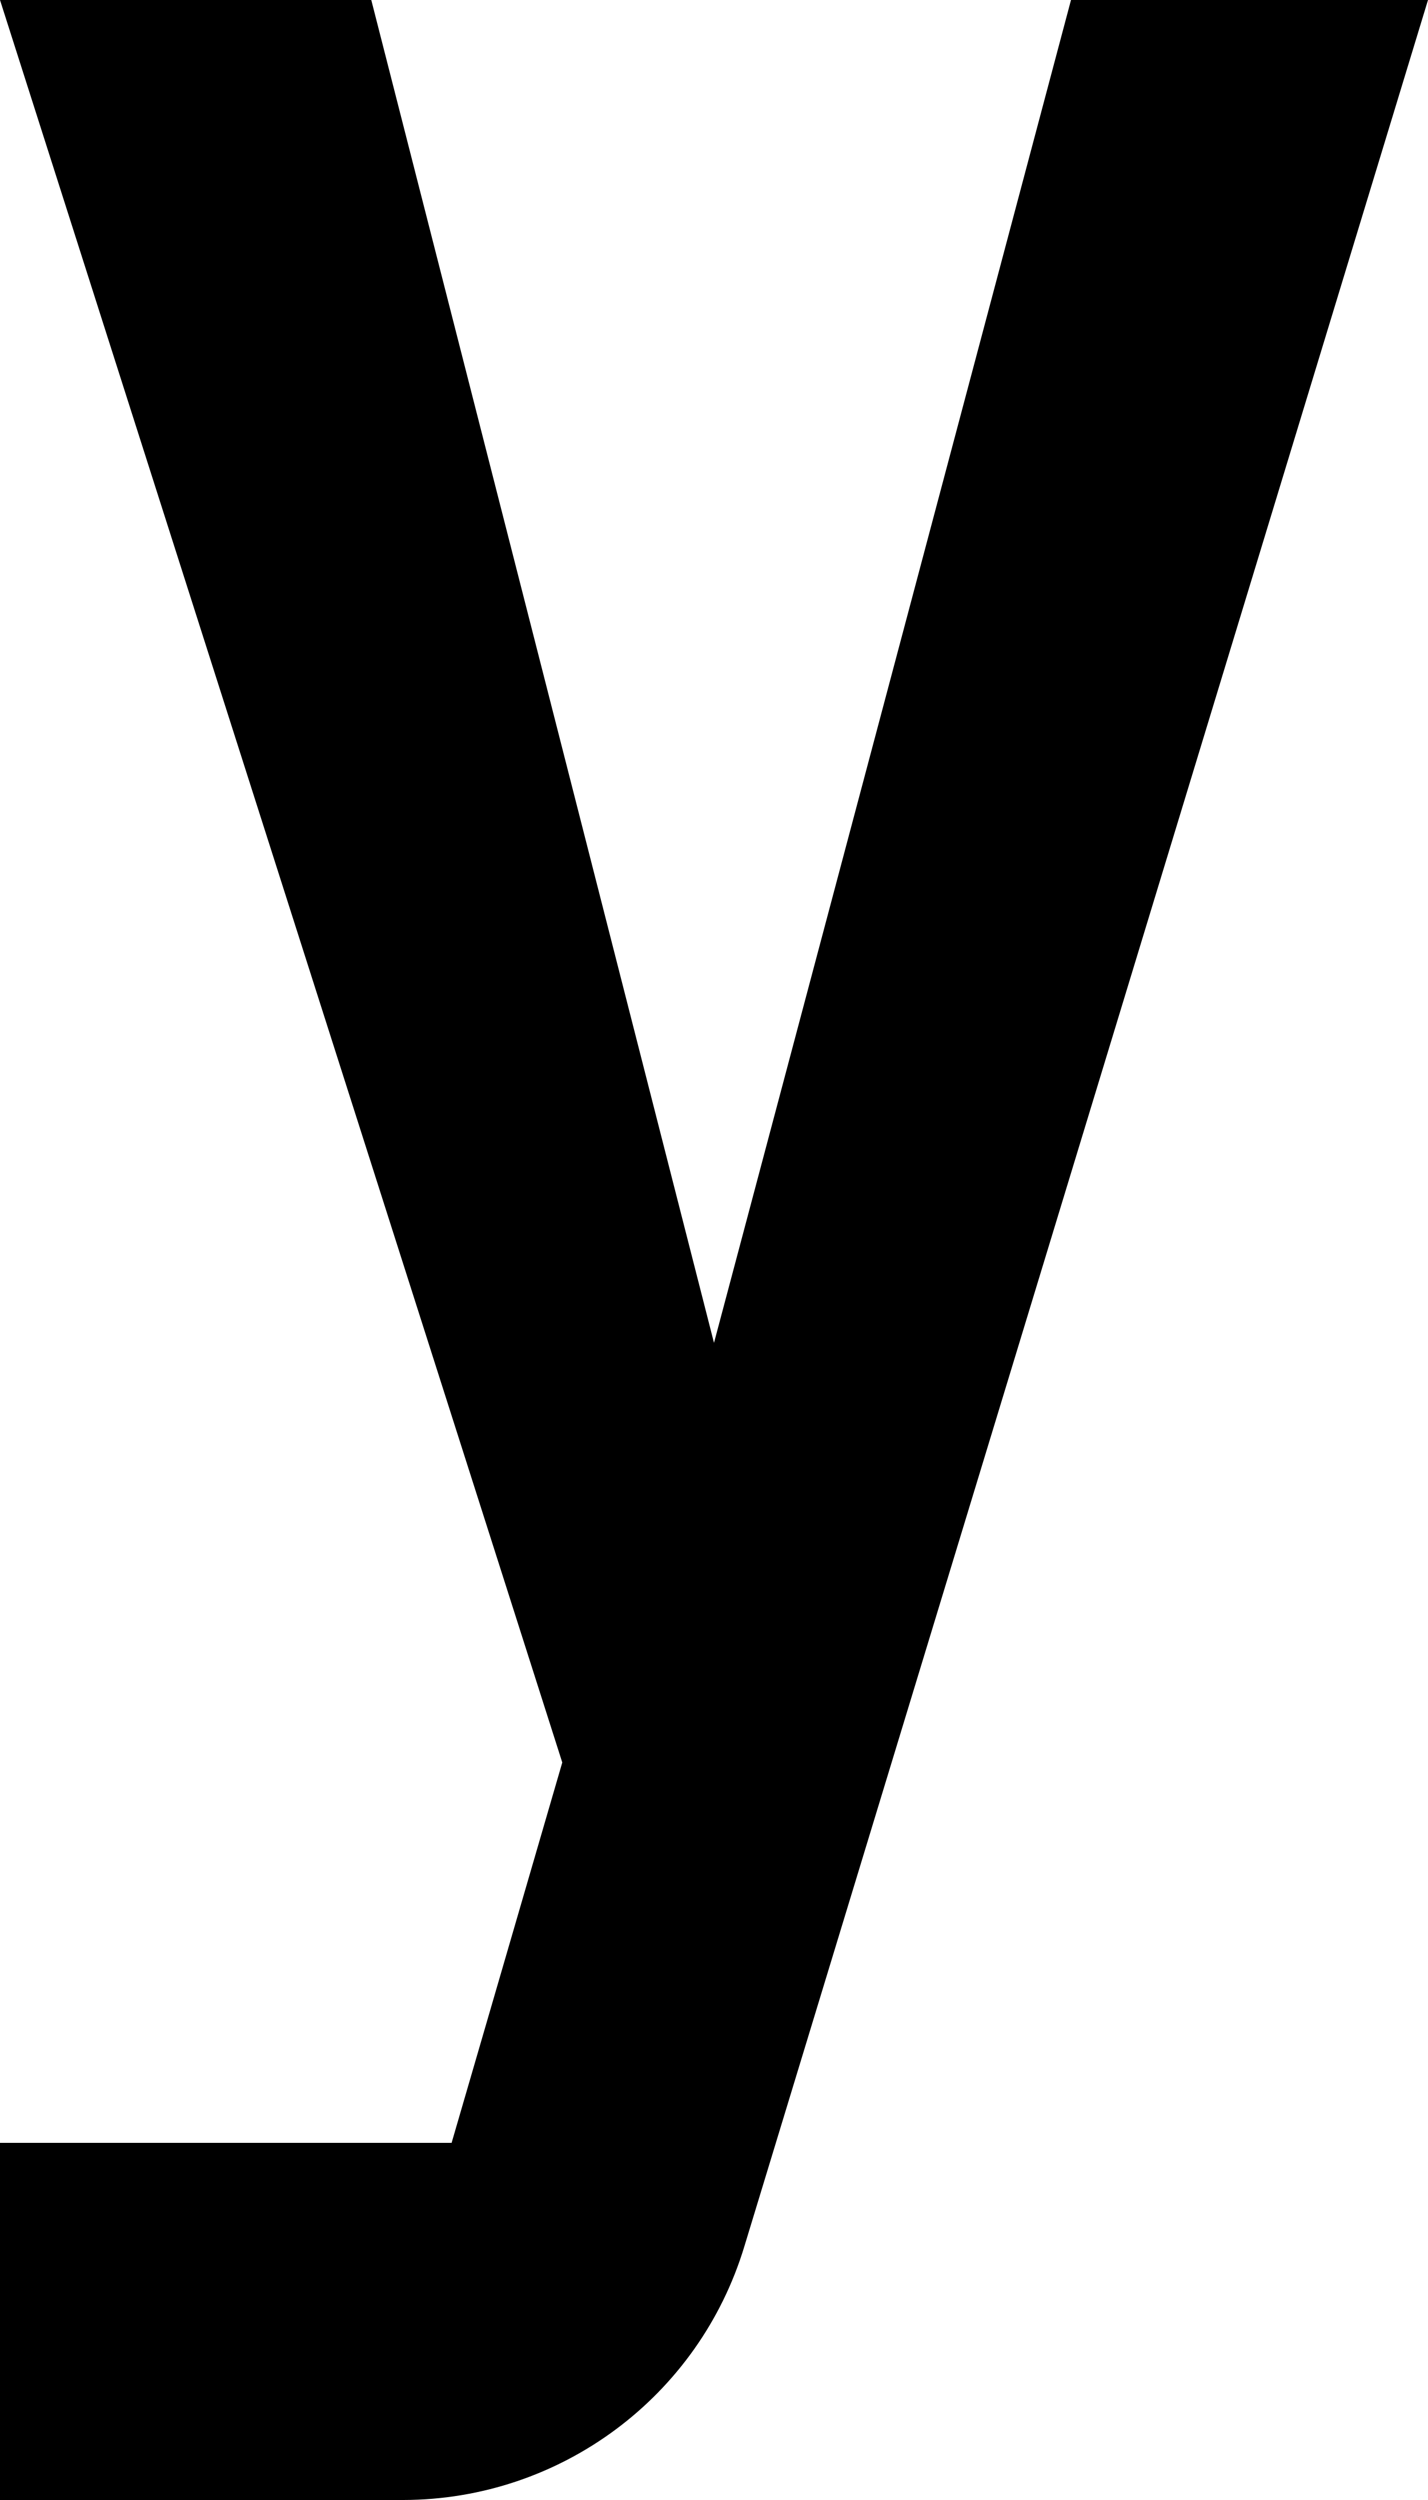 ﻿<?xml version="1.0" encoding="utf-8"?>
<svg version="1.1" xmlns:xlink="http://www.w3.org/1999/xlink" width="8px" height="14px" xmlns="http://www.w3.org/2000/svg">
  <defs>
    <pattern id="BGPattern" patternUnits="userSpaceOnUse" alignment="0 0" imageRepeat="None" />
    <mask fill="white" id="Clip3959">
      <path d="M 8 0  L 6 0  L 4 7.52  L 2.08 0  L 0 0  L 3.15 9.87  L 2.53 12  L 0 12  L 0 14  L 2.26 14  C 3.14 13.998  3.915 13.422  4.17 12.58  L 8 0  Z " fill-rule="evenodd" />
    </mask>
  </defs>
  <g transform="matrix(1 0 0 1 -17 -13 )">
    <path d="M 8 0  L 6 0  L 4 7.52  L 2.08 0  L 0 0  L 3.15 9.87  L 2.53 12  L 0 12  L 0 14  L 2.26 14  C 3.14 13.998  3.915 13.422  4.17 12.58  L 8 0  Z " fill-rule="nonzero" fill="rgba(0, 0, 0, 1)" stroke="none" transform="matrix(1 0 0 1 17 13 )" class="fill" />
    <path d="M 8 0  L 6 0  L 4 7.52  L 2.08 0  L 0 0  L 3.15 9.87  L 2.53 12  L 0 12  L 0 14  L 2.26 14  C 3.14 13.998  3.915 13.422  4.17 12.58  L 8 0  Z " stroke-width="0" stroke-dasharray="0" stroke="rgba(255, 255, 255, 0)" fill="none" transform="matrix(1 0 0 1 17 13 )" class="stroke" mask="url(#Clip3959)" />
  </g>
</svg>